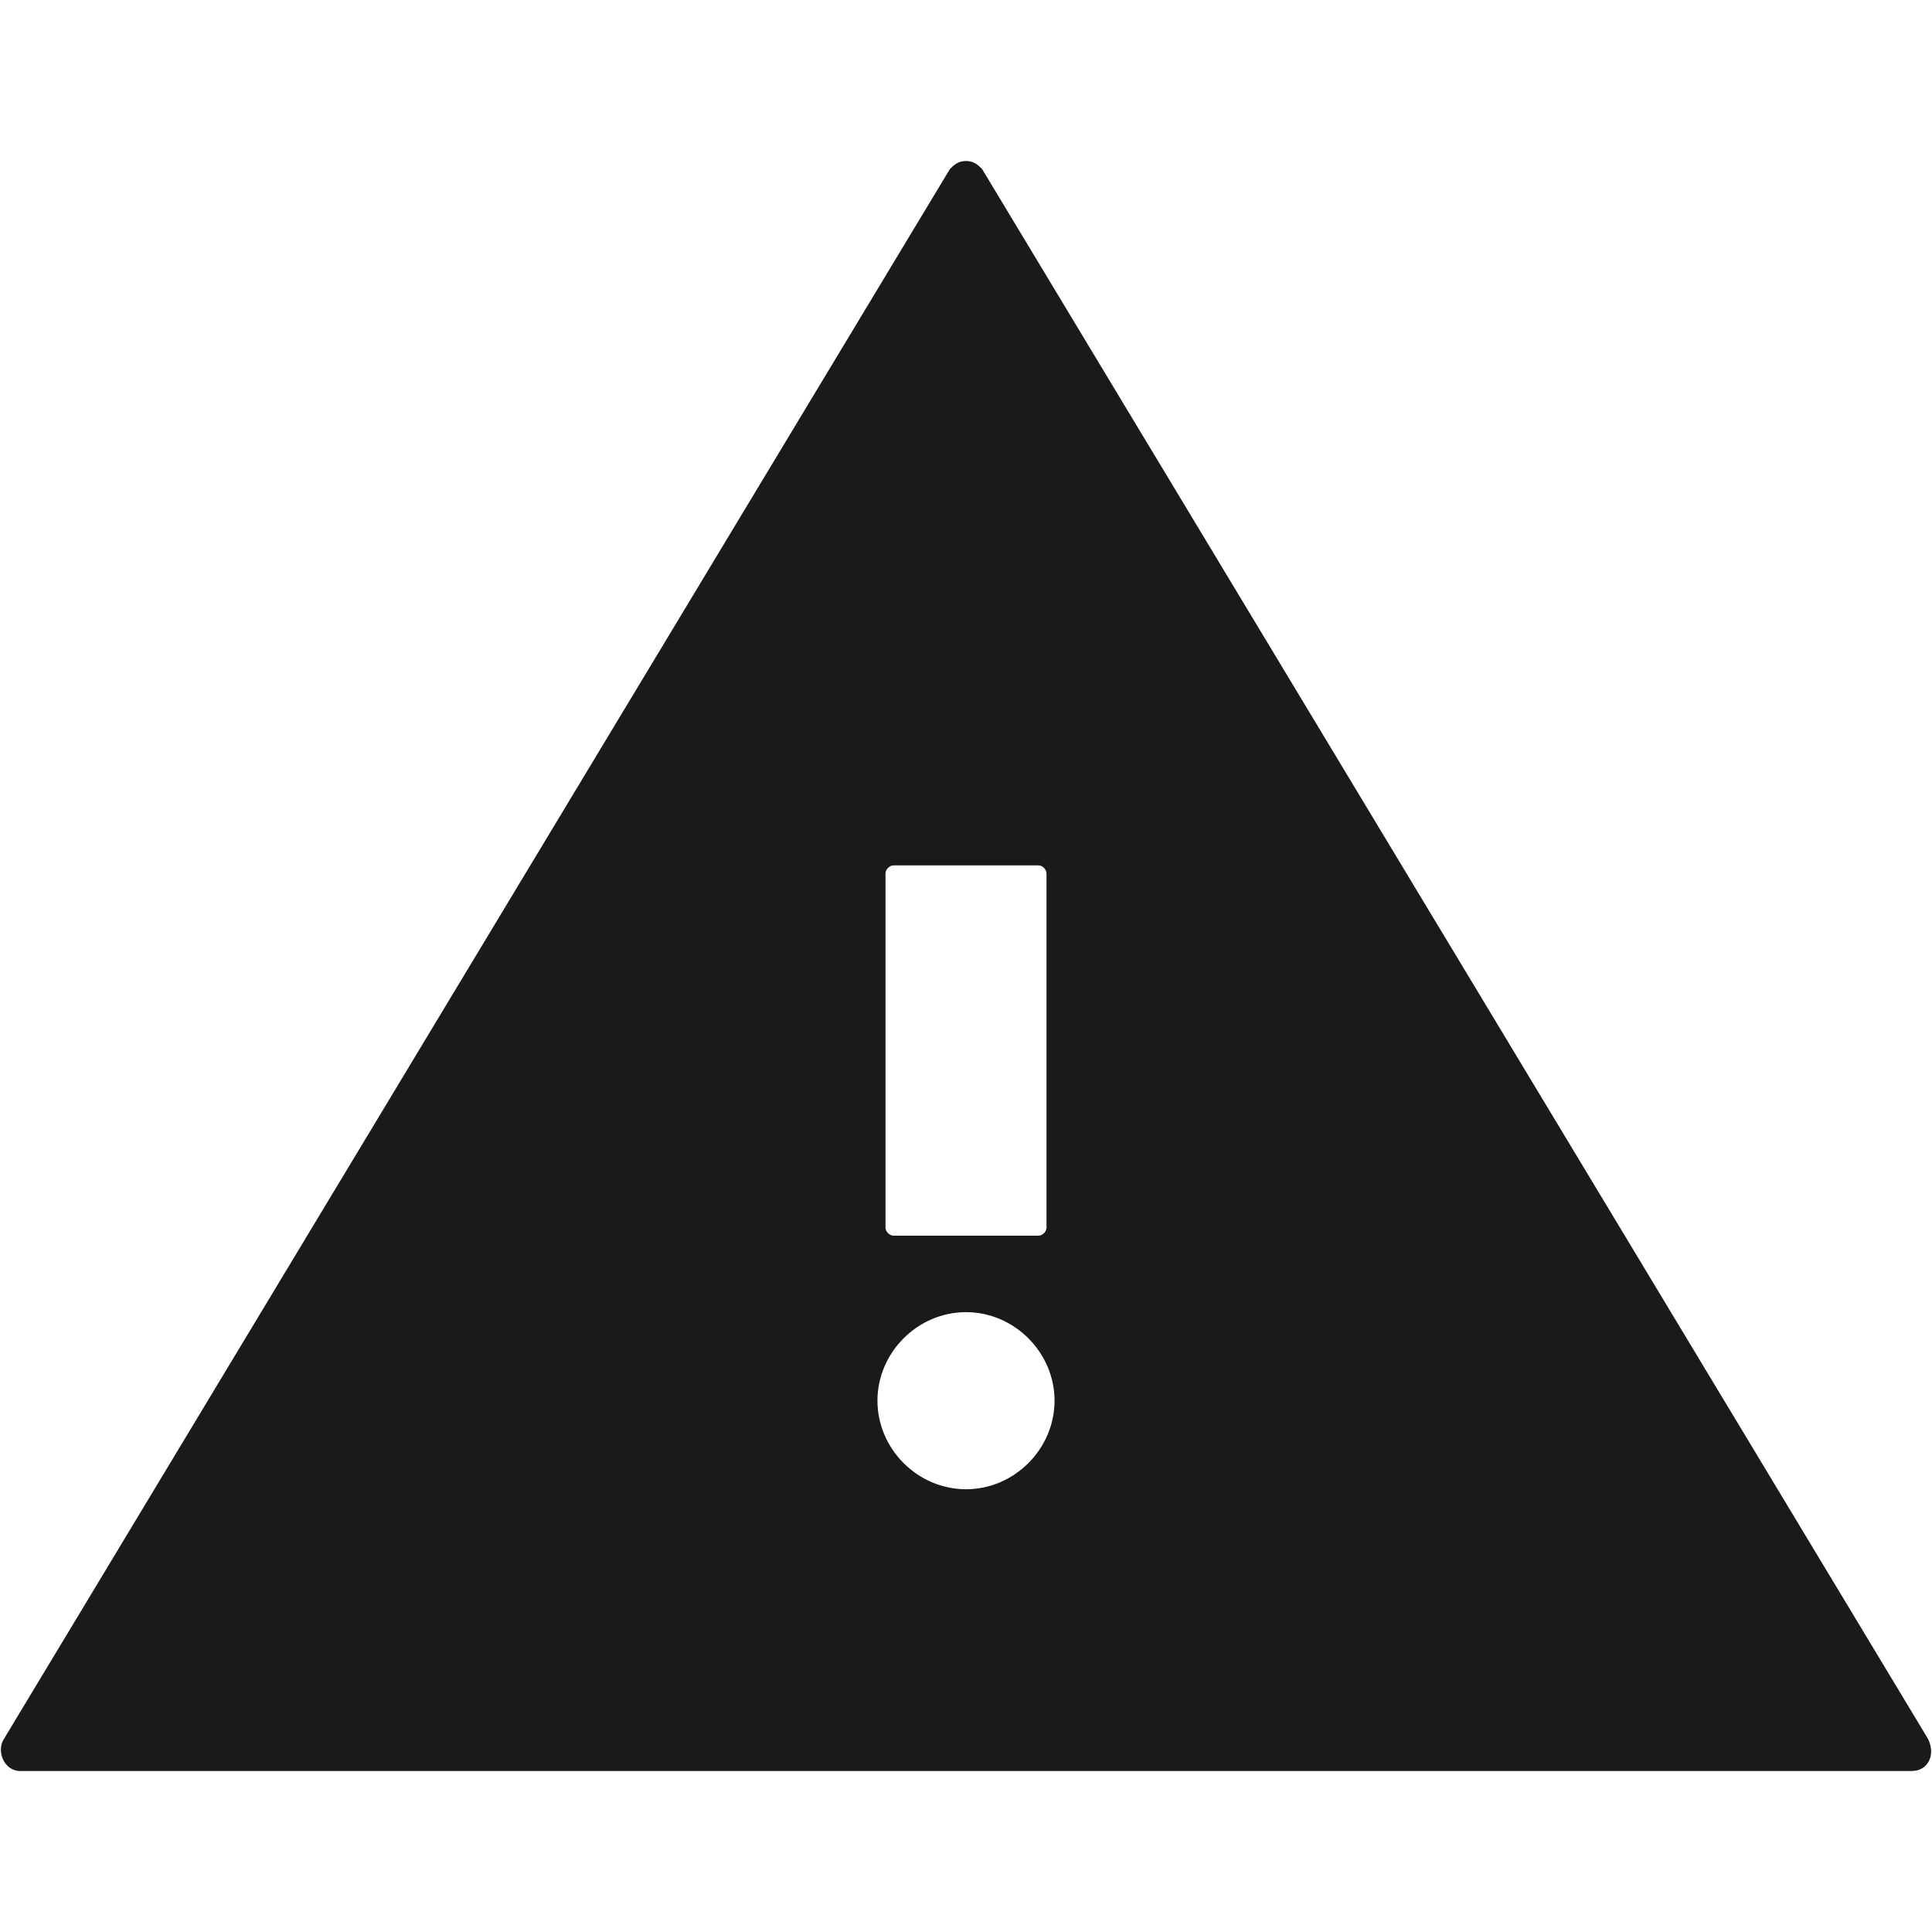 <svg xmlns="http://www.w3.org/2000/svg" width="24" height="24" fill="none"><path fill="#1A1A1A" d="M23.95 21.6 12.2 2.1c-.05-.05-.1-.1-.2-.1s-.15.05-.2.1L.05 21.6c-.1.15 0 .4.2.4h23.5c.2 0 .3-.2.2-.4M11 10.85c0-.05.05-.1.1-.1h1.8c.05 0 .1.05.1.1v4.4c0 .05-.05.1-.1.1h-1.8c-.05 0-.1-.05-.1-.1zm1 7.65c-.6 0-1.1-.5-1.1-1.1s.5-1.1 1.1-1.1 1.1.5 1.1 1.1-.5 1.1-1.1 1.1"/></svg>